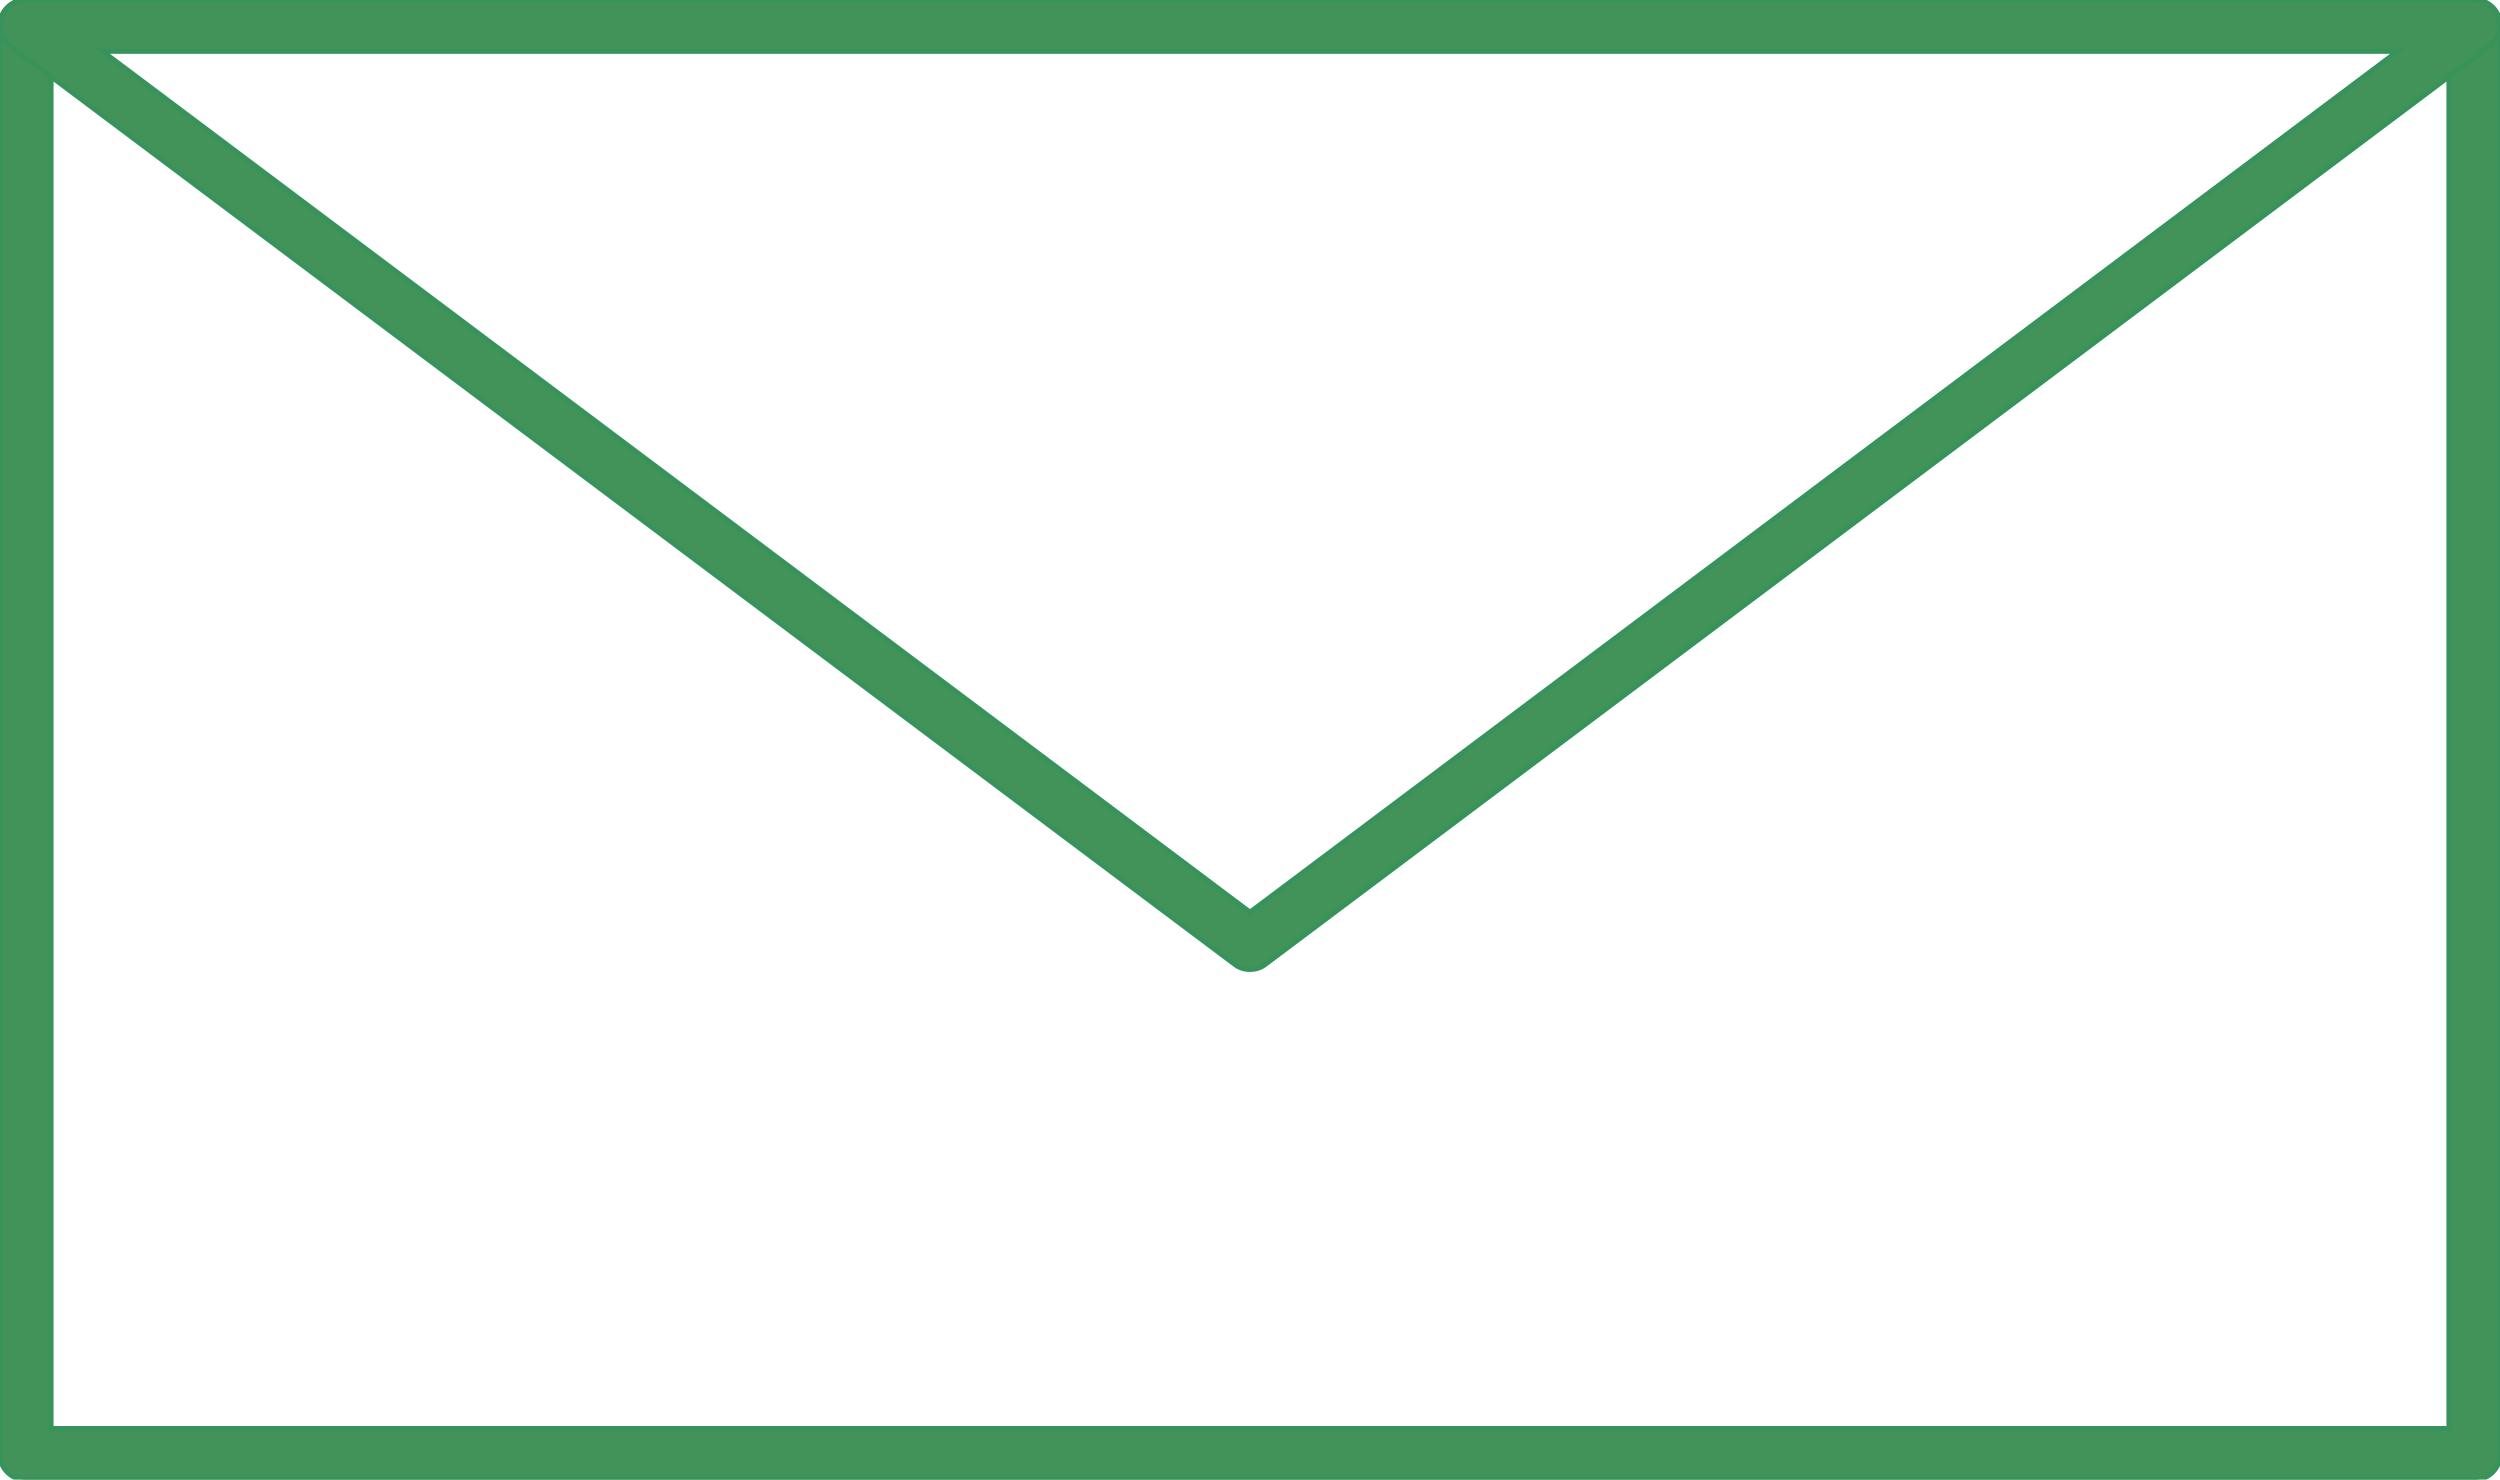 <?xml version="1.0" encoding="UTF-8" standalone="no"?>
<svg
   xmlns:dc="http://purl.org/dc/elements/1.1/"
   xmlns:cc="http://creativecommons.org/ns#"
   xmlns:rdf="http://www.w3.org/1999/02/22-rdf-syntax-ns#"
   xmlns:svg="http://www.w3.org/2000/svg"
   xmlns="http://www.w3.org/2000/svg"
   xmlns:sodipodi="http://sodipodi.sourceforge.net/DTD/sodipodi-0.dtd"
   xmlns:inkscape="http://www.inkscape.org/namespaces/inkscape"
   version="1.1"
   x="0px"
   y="0px"
   viewBox="0 0 490 290"
   xml:space="preserve"
   id="svg18"
   sodipodi:docname="noun_Email_3027864_ltgreen.svg"
   width="490"
   height="290"
   inkscape:version="0.92.4 (5da689c313, 2019-01-14)"><defs
     id="defs22" /><sodipodi:namedview
     pagecolor="#ffffff"
     bordercolor="#666666"
     borderopacity="1"
     objecttolerance="10"
     gridtolerance="10"
     guidetolerance="10"
     inkscape:pageopacity="0"
     inkscape:pageshadow="2"
     inkscape:window-width="1366"
     inkscape:window-height="744"
     id="namedview20"
     showgrid="false"
     inkscape:zoom="0.36875"
     inkscape:cx="245"
     inkscape:cy="81"
     inkscape:window-x="0"
     inkscape:window-y="0"
     inkscape:window-maximized="1"
     inkscape:current-layer="svg18" /><g
     id="g12"
     transform="translate(-11,-111)"
     style="fill:#42935a;fill-opacity:1;stroke:#38935a;stroke-opacity:1"><g
       id="g10"
       style="fill:#42935a;fill-opacity:1;stroke:#38935a;stroke-opacity:1"><g
         id="g4"
         style="fill:#42935a;fill-opacity:1;stroke:#38935a;stroke-opacity:1"><path
           d="M 496,401 H 16 c -2.8,0 -5,-2.2 -5,-5 V 116 c 0,-2.8 2.2,-5 5,-5 h 480 c 2.8,0 5,2.2 5,5 v 280 c 0,2.8 -2.2,5 -5,5 z M 21,391 H 491 V 121 H 21 Z"
           id="path2"
           inkscape:connector-curvature="0"
           style="fill:#42935a;fill-opacity:1;stroke:#38935a;stroke-opacity:1" /></g><g
         id="g8"
         style="fill:#42935a;fill-opacity:1;stroke:#38935a;stroke-opacity:1"><path
           d="m 256,301 c -1.1,0 -2.1,-0.3 -3,-1 L 13,120 c -1.7,-1.3 -2.4,-3.5 -1.7,-5.6 0.7,-2 2.6,-3.4 4.7,-3.4 h 480 c 2.2,0 4.1,1.4 4.7,3.4 0.7,2 0,4.3 -1.7,5.6 L 259,300 c -0.9,0.7 -1.9,1 -3,1 z M 31,121 256,289.8 481,121 Z"
           id="path6"
           inkscape:connector-curvature="0"
           style="fill:#42935a;fill-opacity:1;stroke:#38935a;stroke-opacity:1" /></g></g></g></svg>